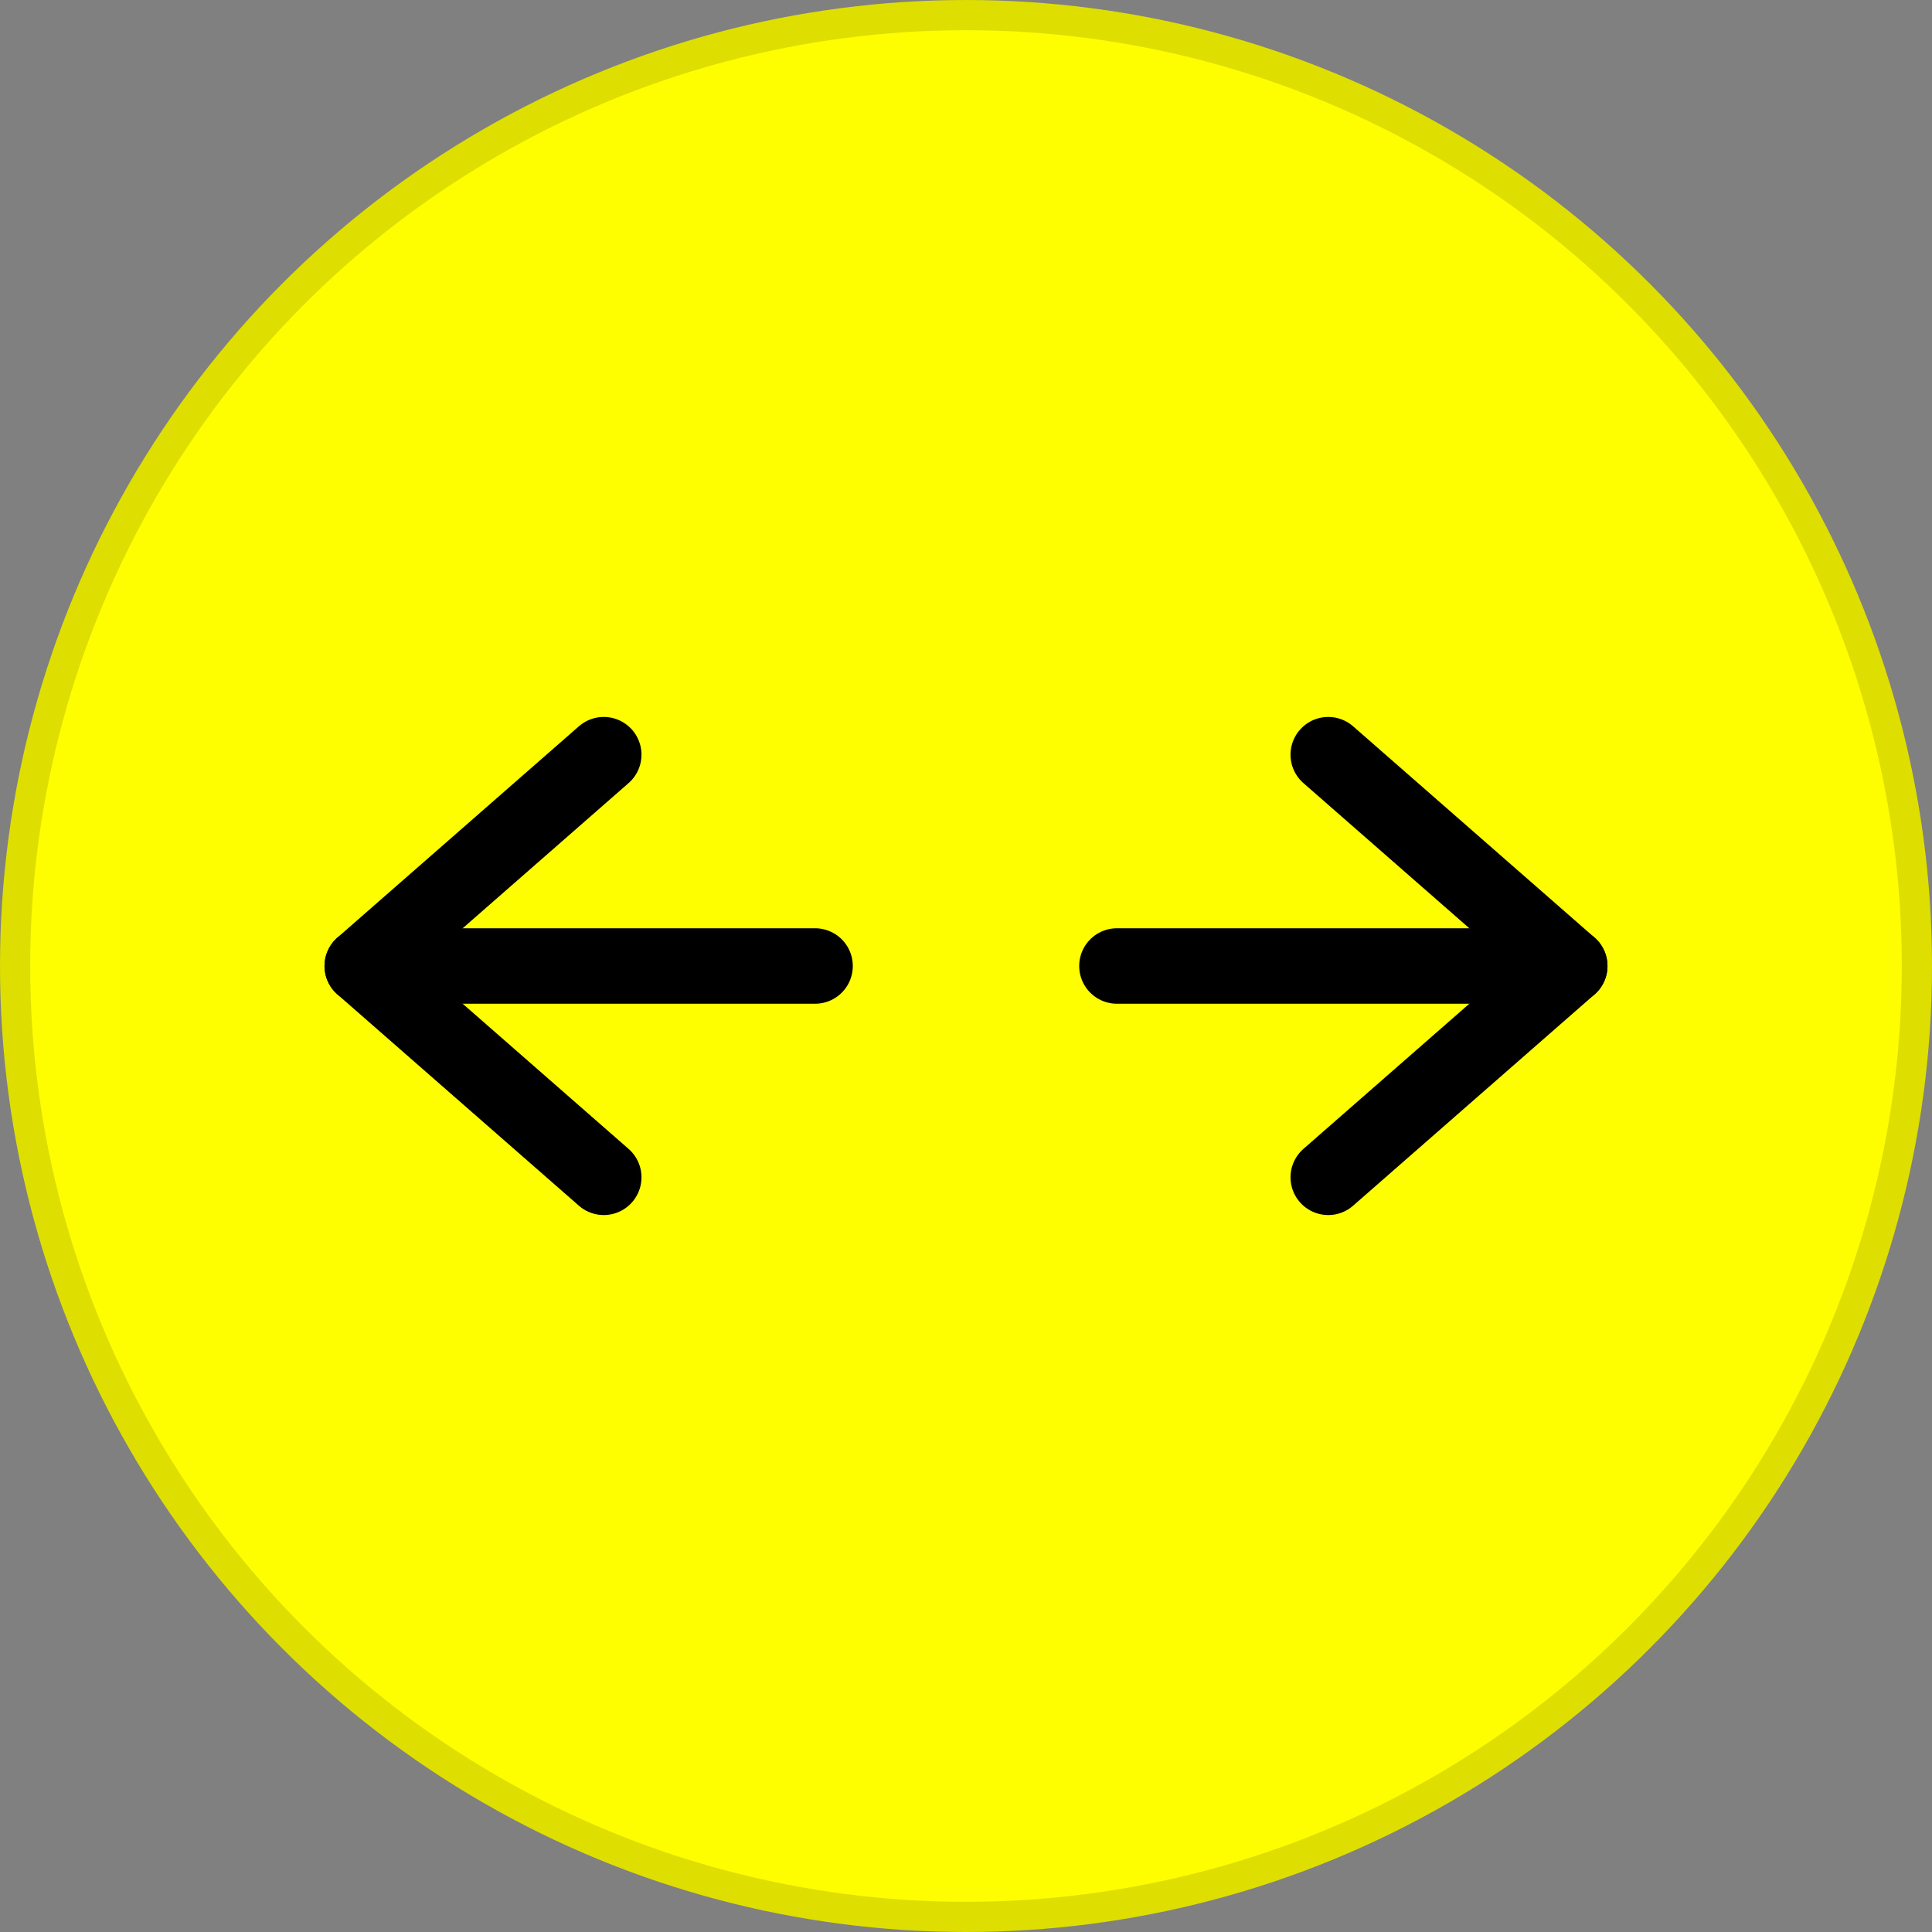 <svg width="128" height="128" viewBox="0 0 128 128" fill="none" xmlns="http://www.w3.org/2000/svg">
<rect x="0" y="0" width="128" height="128" fill="#808080" stroke="none"/>
<g clip-path="url(#clip0_68_186)">
<circle cx="64" cy="64" r="63" fill="#FEFE01" stroke="#DEDE00" stroke-width="2"/>
<path d="M74 64H104" stroke="black" stroke-width="5" stroke-linecap="round" stroke-linejoin="round"/>
<path d="M88 50L104 64L88 78" stroke="black" stroke-width="5" stroke-linecap="round" stroke-linejoin="round"/>
<path d="M54 64L24 64" stroke="black" stroke-width="5" stroke-linecap="round" stroke-linejoin="round"/>
<path d="M40 78L24 64L40 50" stroke="black" stroke-width="5" stroke-linecap="round" stroke-linejoin="round"/>
</g>
<defs>
<clipPath id="clip0_68_186">
<rect width="128" height="128" fill="white"/>
</clipPath>
</defs>
</svg>
